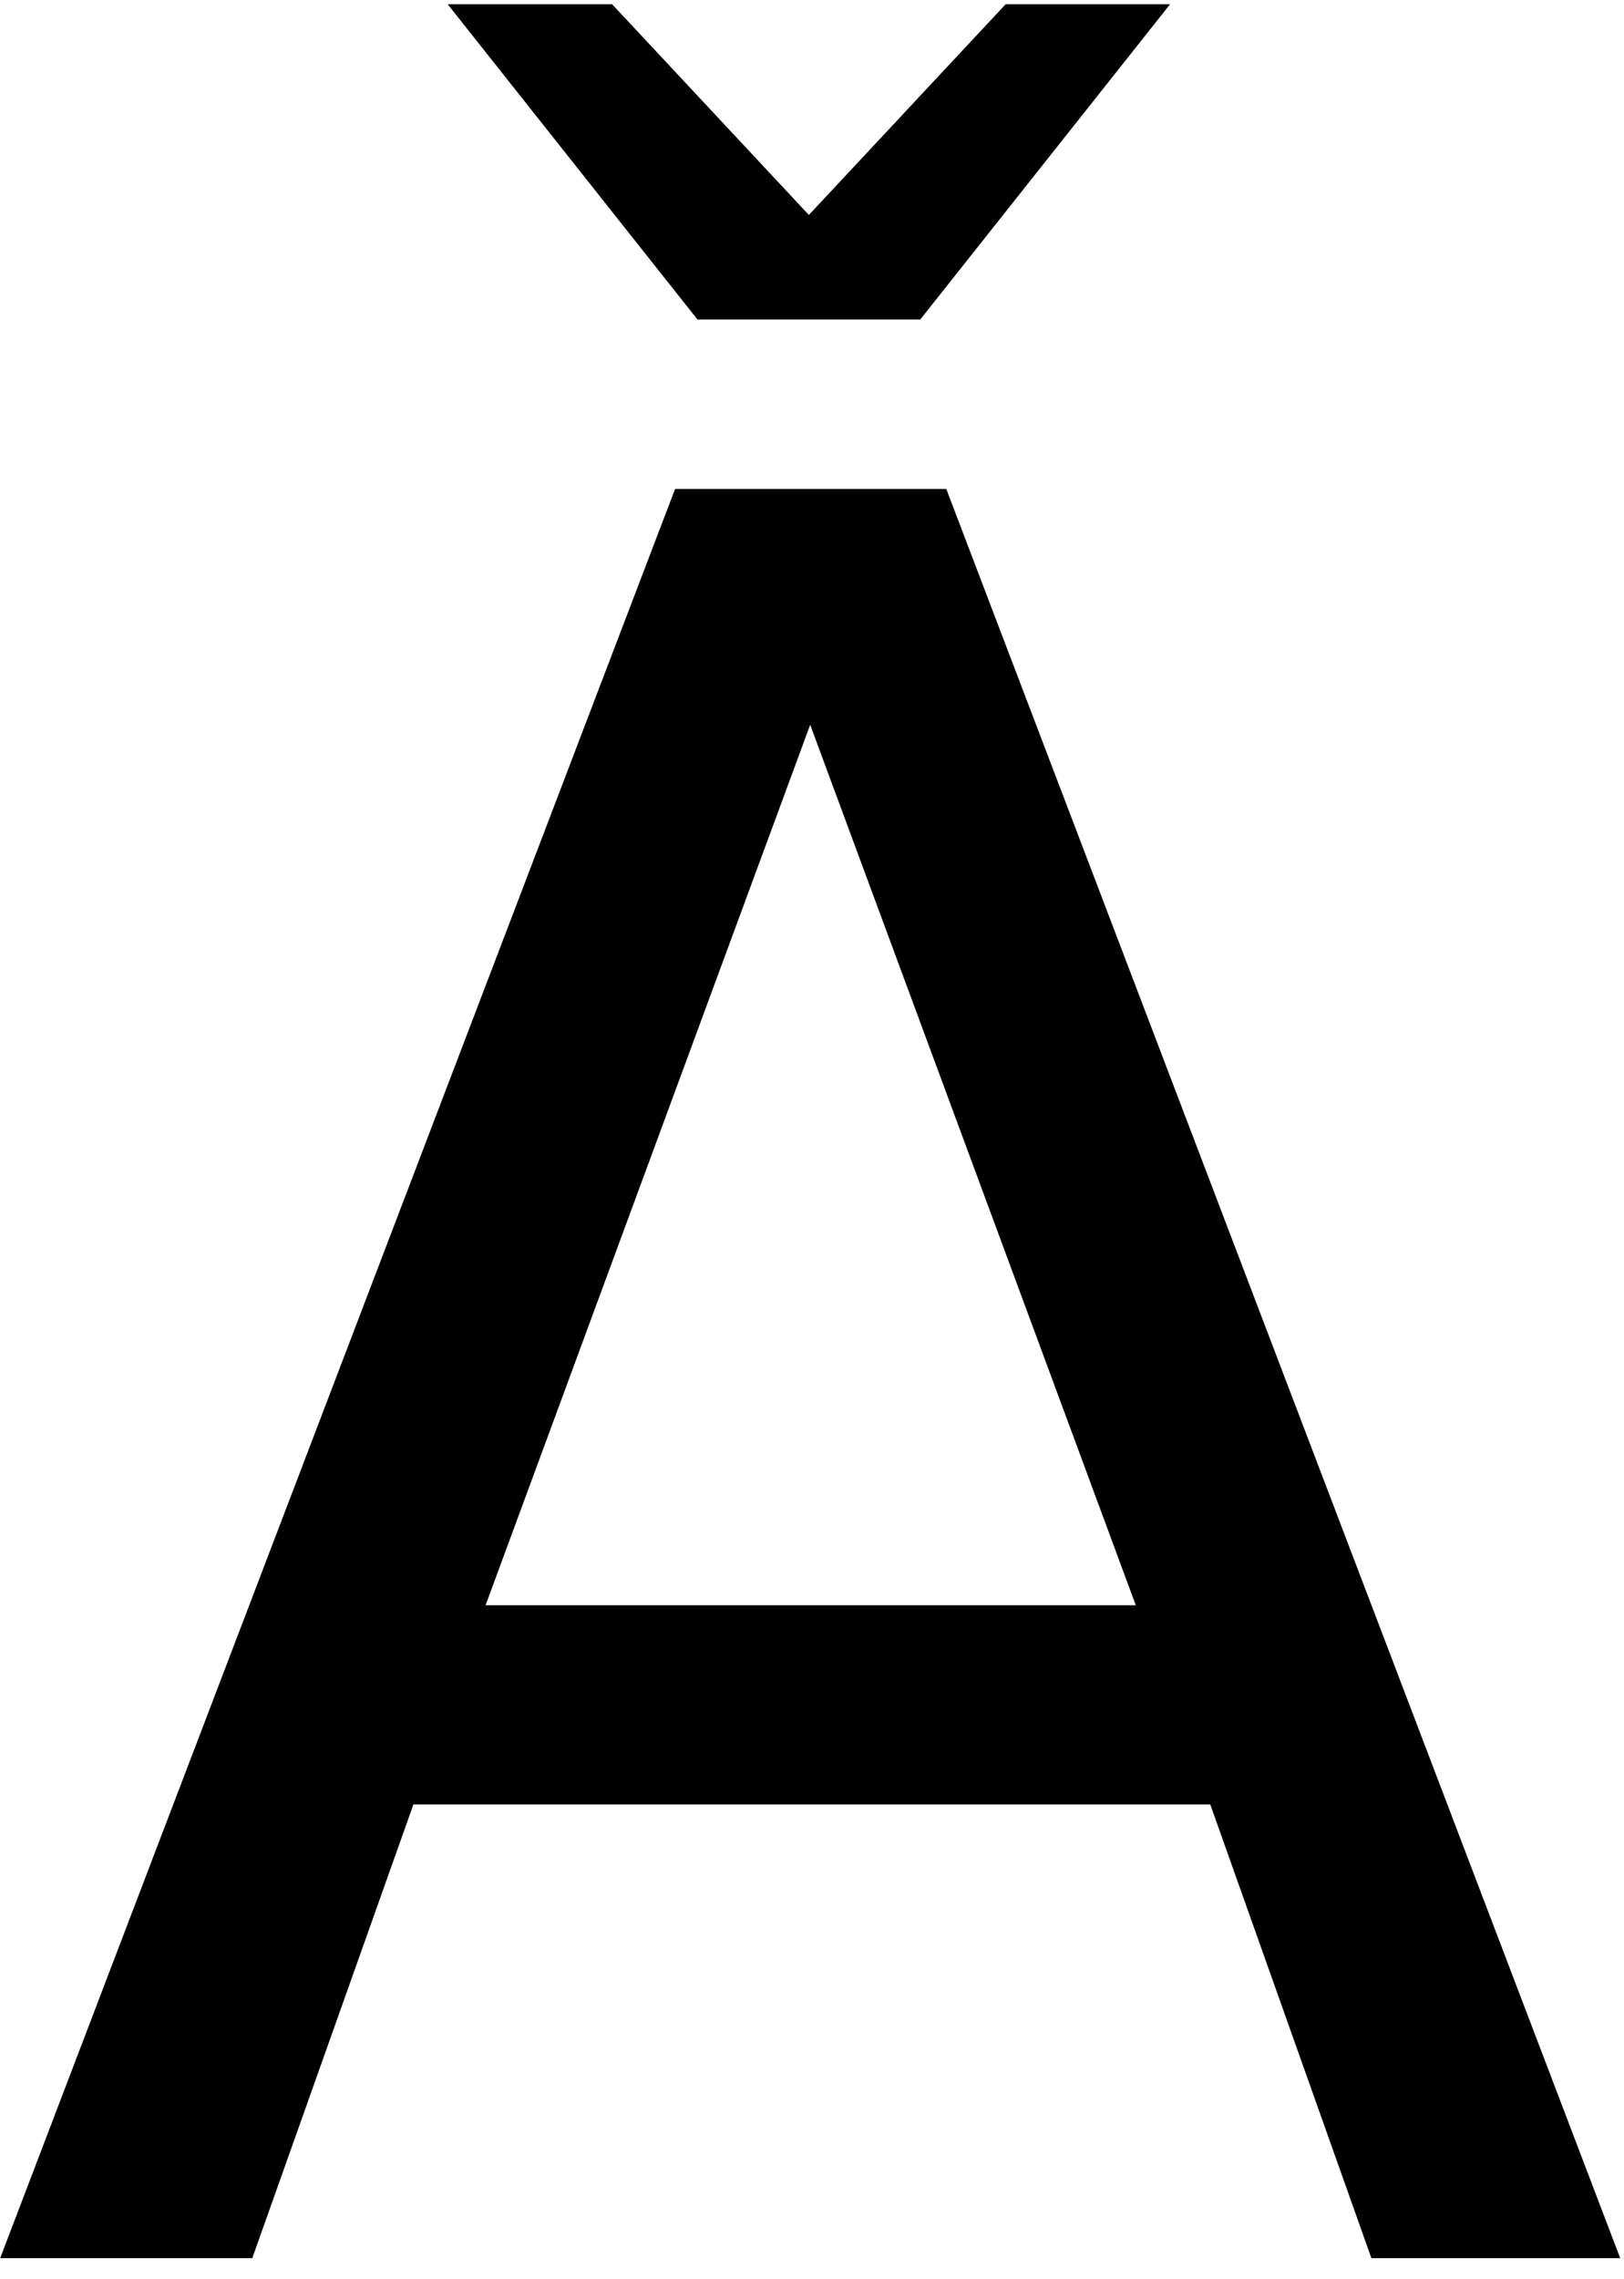 <?xml version="1.0" encoding="UTF-8" standalone="no"?>
<!-- Created with Inkscape (http://www.inkscape.org/) -->

<svg
   xmlns:dc="http://purl.org/dc/elements/1.1/"
   xmlns:cc="http://creativecommons.org/ns#"
   xmlns:rdf="http://www.w3.org/1999/02/22-rdf-syntax-ns#"
   xmlns:svg="http://www.w3.org/2000/svg"
   xmlns="http://www.w3.org/2000/svg"
   xmlns:inkscape="http://www.inkscape.org/namespaces/inkscape"
   version="1.1"
   width="96.25"
   height="135"
   id="svg2"
   xml:space="preserve"><defs
     id="defs6" /><g
     transform="matrix(1.25,0,0,-1.25,0,135)"
     id="g10"><g
       transform="scale(0.1,0.1)"
       id="g12"><path
         d="M 384.141,736.578 230.23,319.391 l 308.29,0 -154.379,417.187 z m -64.063,111.723 128.594,0 319.527,-838.282 -117.969,0 -76.402,215 -377.808,0 -76.411,-215 -119.531,0 L 320.078,848.301 z m 10.621,80.308 -118.429,149.371 77.96,0 93.29,-99.839 93.281,99.839 77.969,0 -118.442,-149.371 -105.629,0 z"
         inkscape:connector-curvature="0"
         id="path14"
         style="fill:#000000;fill-opacity:1;fill-rule:nonzero;stroke:none" /></g></g></svg>